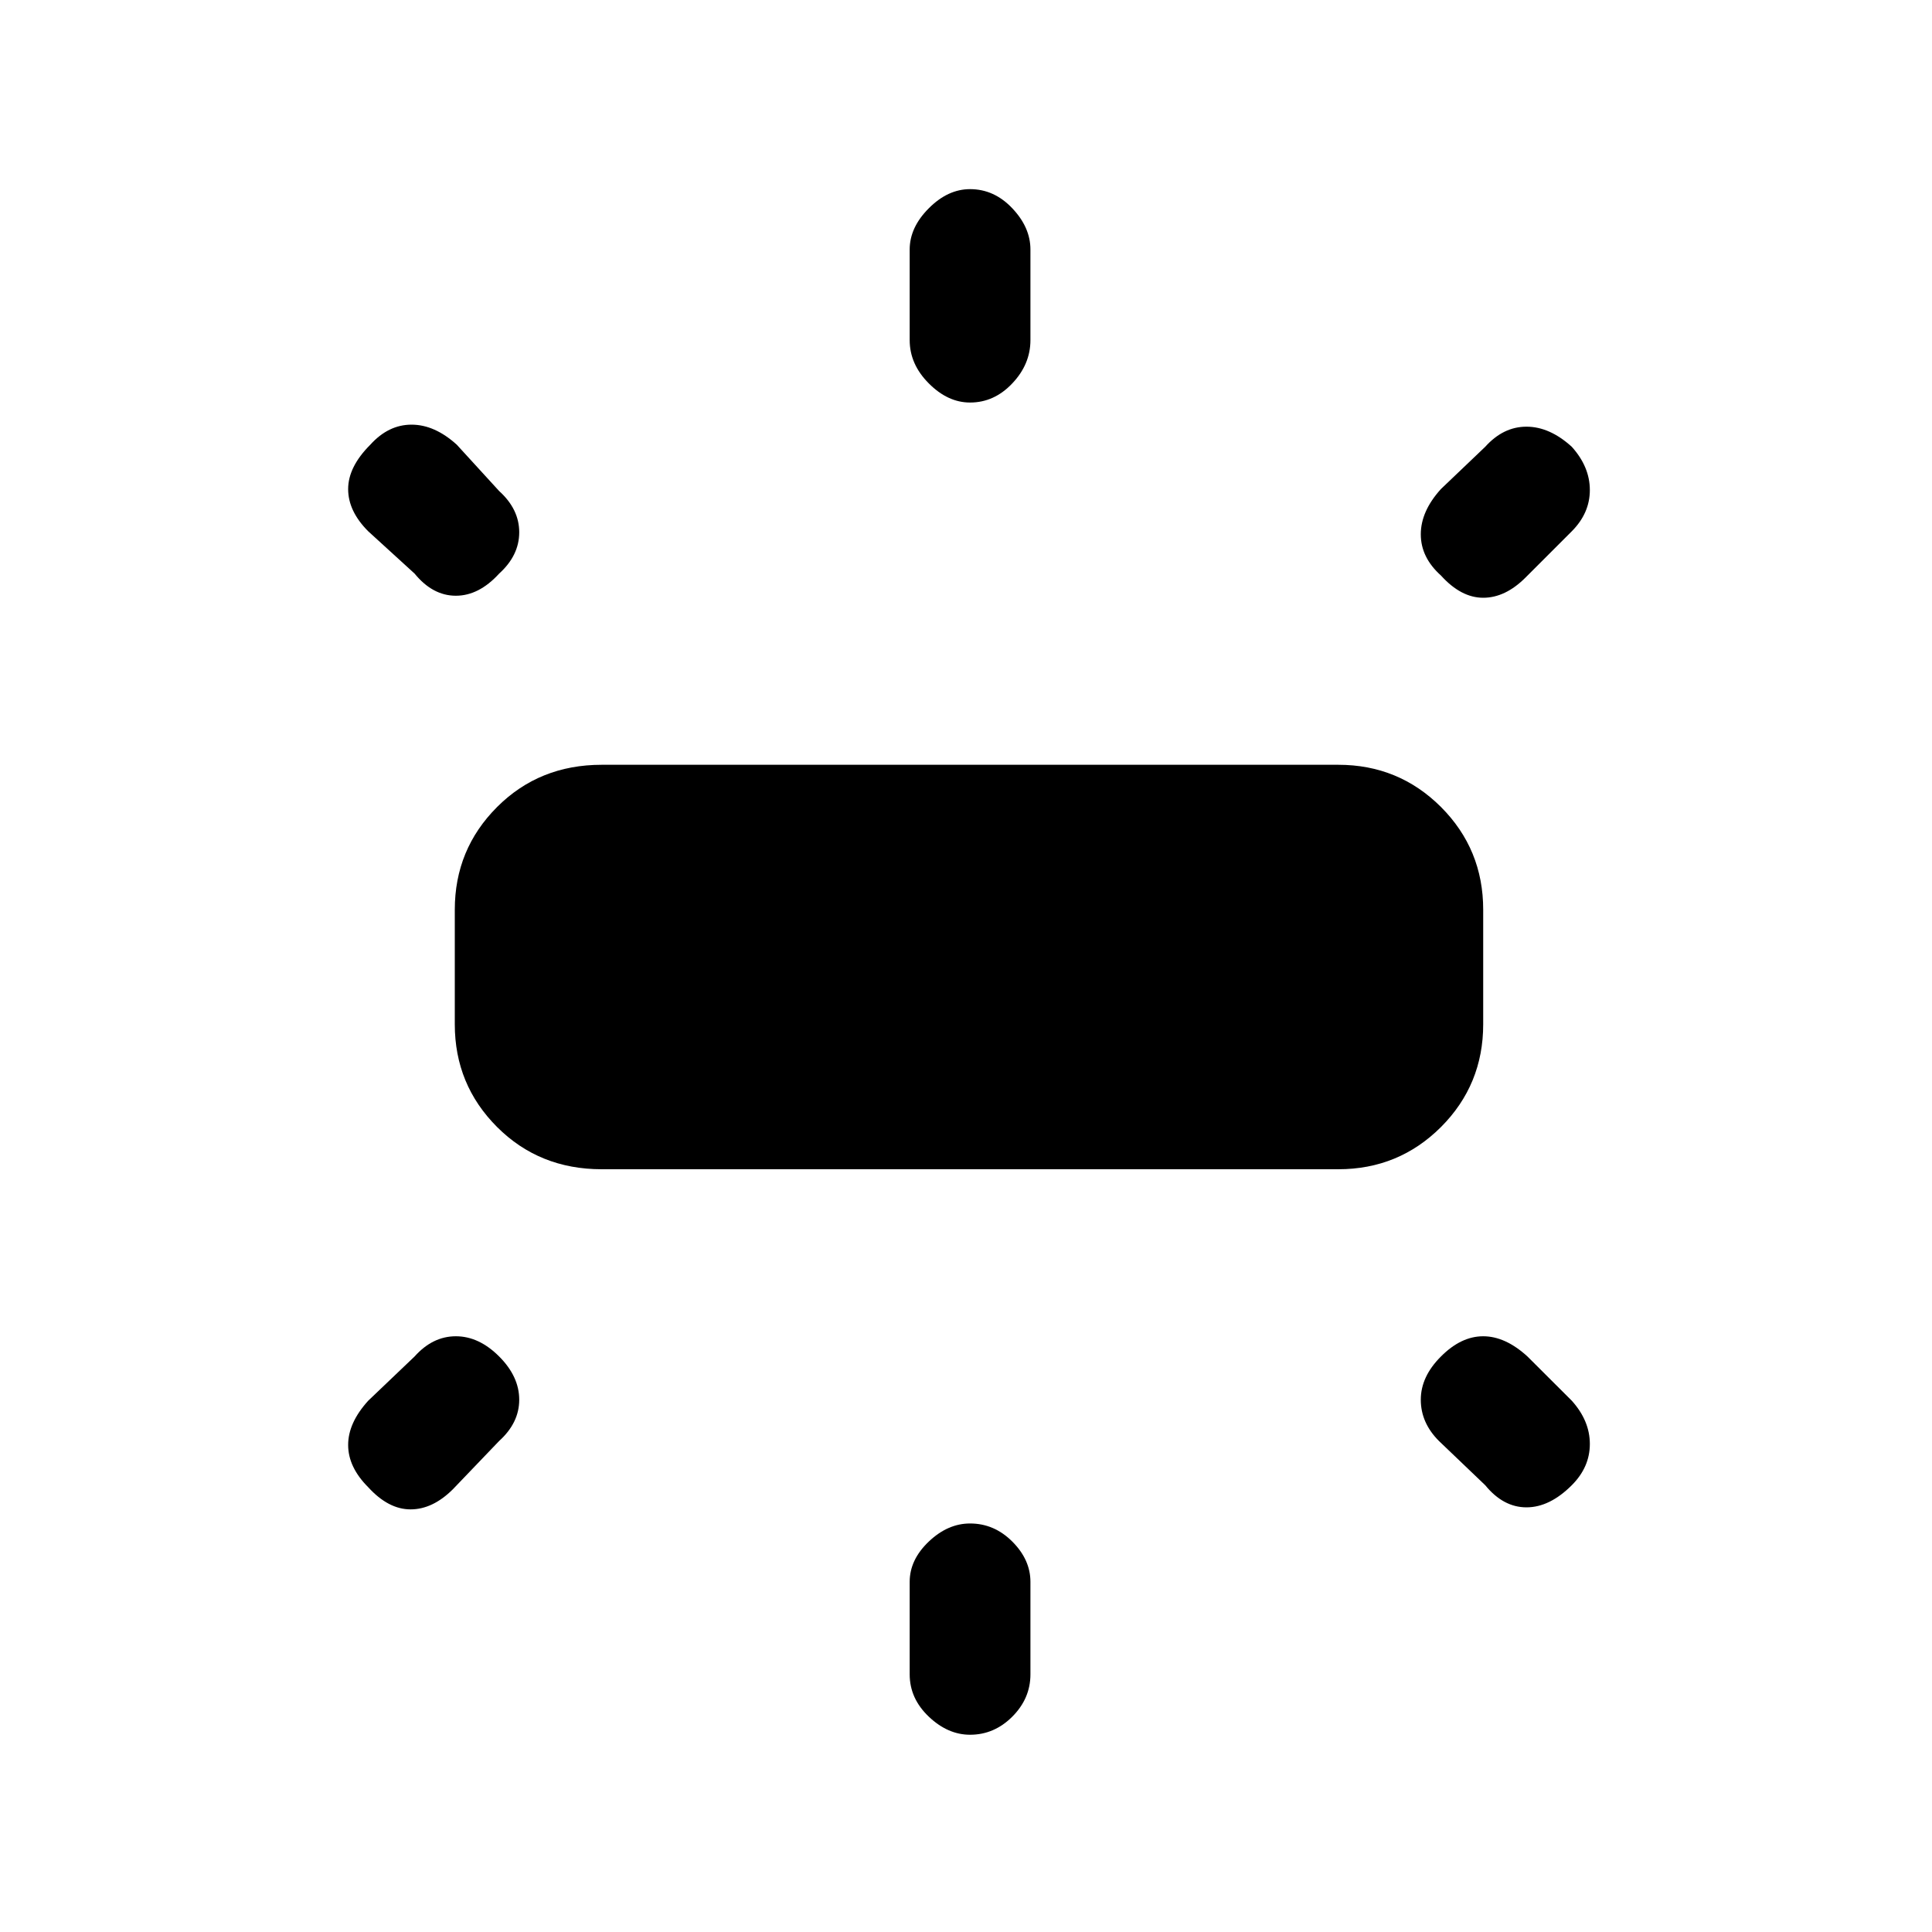 <svg xmlns="http://www.w3.org/2000/svg" height="20" width="20"><path d="M6.229 12.104Q5.583 12.104 5.146 11.667Q4.708 11.229 4.708 10.604V9.417Q4.708 8.792 5.146 8.354Q5.583 7.917 6.229 7.917H13.854Q14.479 7.917 14.917 8.354Q15.354 8.792 15.354 9.417V10.604Q15.354 11.229 14.917 11.667Q14.479 12.104 13.854 12.104ZM10.042 4.167Q9.812 4.167 9.615 3.969Q9.417 3.771 9.417 3.521V2.583Q9.417 2.354 9.615 2.156Q9.812 1.958 10.042 1.958Q10.292 1.958 10.479 2.156Q10.667 2.354 10.667 2.583V3.521Q10.667 3.771 10.479 3.969Q10.292 4.167 10.042 4.167ZM14.917 5.958Q14.708 5.771 14.708 5.531Q14.708 5.292 14.917 5.062L15.375 4.625Q15.562 4.417 15.802 4.417Q16.042 4.417 16.271 4.625Q16.458 4.833 16.458 5.073Q16.458 5.312 16.271 5.5L15.792 5.979Q15.583 6.188 15.354 6.188Q15.125 6.188 14.917 5.958ZM10.042 17.958Q9.812 17.958 9.615 17.771Q9.417 17.583 9.417 17.333V16.375Q9.417 16.146 9.615 15.958Q9.812 15.771 10.042 15.771Q10.292 15.771 10.479 15.958Q10.667 16.146 10.667 16.375V17.333Q10.667 17.583 10.479 17.771Q10.292 17.958 10.042 17.958ZM15.375 15.375 14.896 14.917Q14.708 14.729 14.708 14.49Q14.708 14.25 14.917 14.042Q15.125 13.833 15.354 13.833Q15.583 13.833 15.812 14.042L16.271 14.5Q16.458 14.708 16.458 14.948Q16.458 15.188 16.271 15.375Q16.042 15.604 15.802 15.604Q15.562 15.604 15.375 15.375ZM4.292 5.938 3.812 5.5Q3.604 5.292 3.604 5.063Q3.604 4.833 3.833 4.604Q4.021 4.396 4.26 4.396Q4.5 4.396 4.729 4.604L5.167 5.083Q5.375 5.271 5.375 5.51Q5.375 5.75 5.167 5.938Q4.958 6.167 4.719 6.167Q4.479 6.167 4.292 5.938ZM3.812 15.396Q3.604 15.188 3.604 14.958Q3.604 14.729 3.812 14.5L4.292 14.042Q4.479 13.833 4.719 13.833Q4.958 13.833 5.167 14.042Q5.375 14.25 5.375 14.49Q5.375 14.729 5.167 14.917L4.688 15.417Q4.479 15.625 4.25 15.625Q4.021 15.625 3.812 15.396Z"/></svg>
